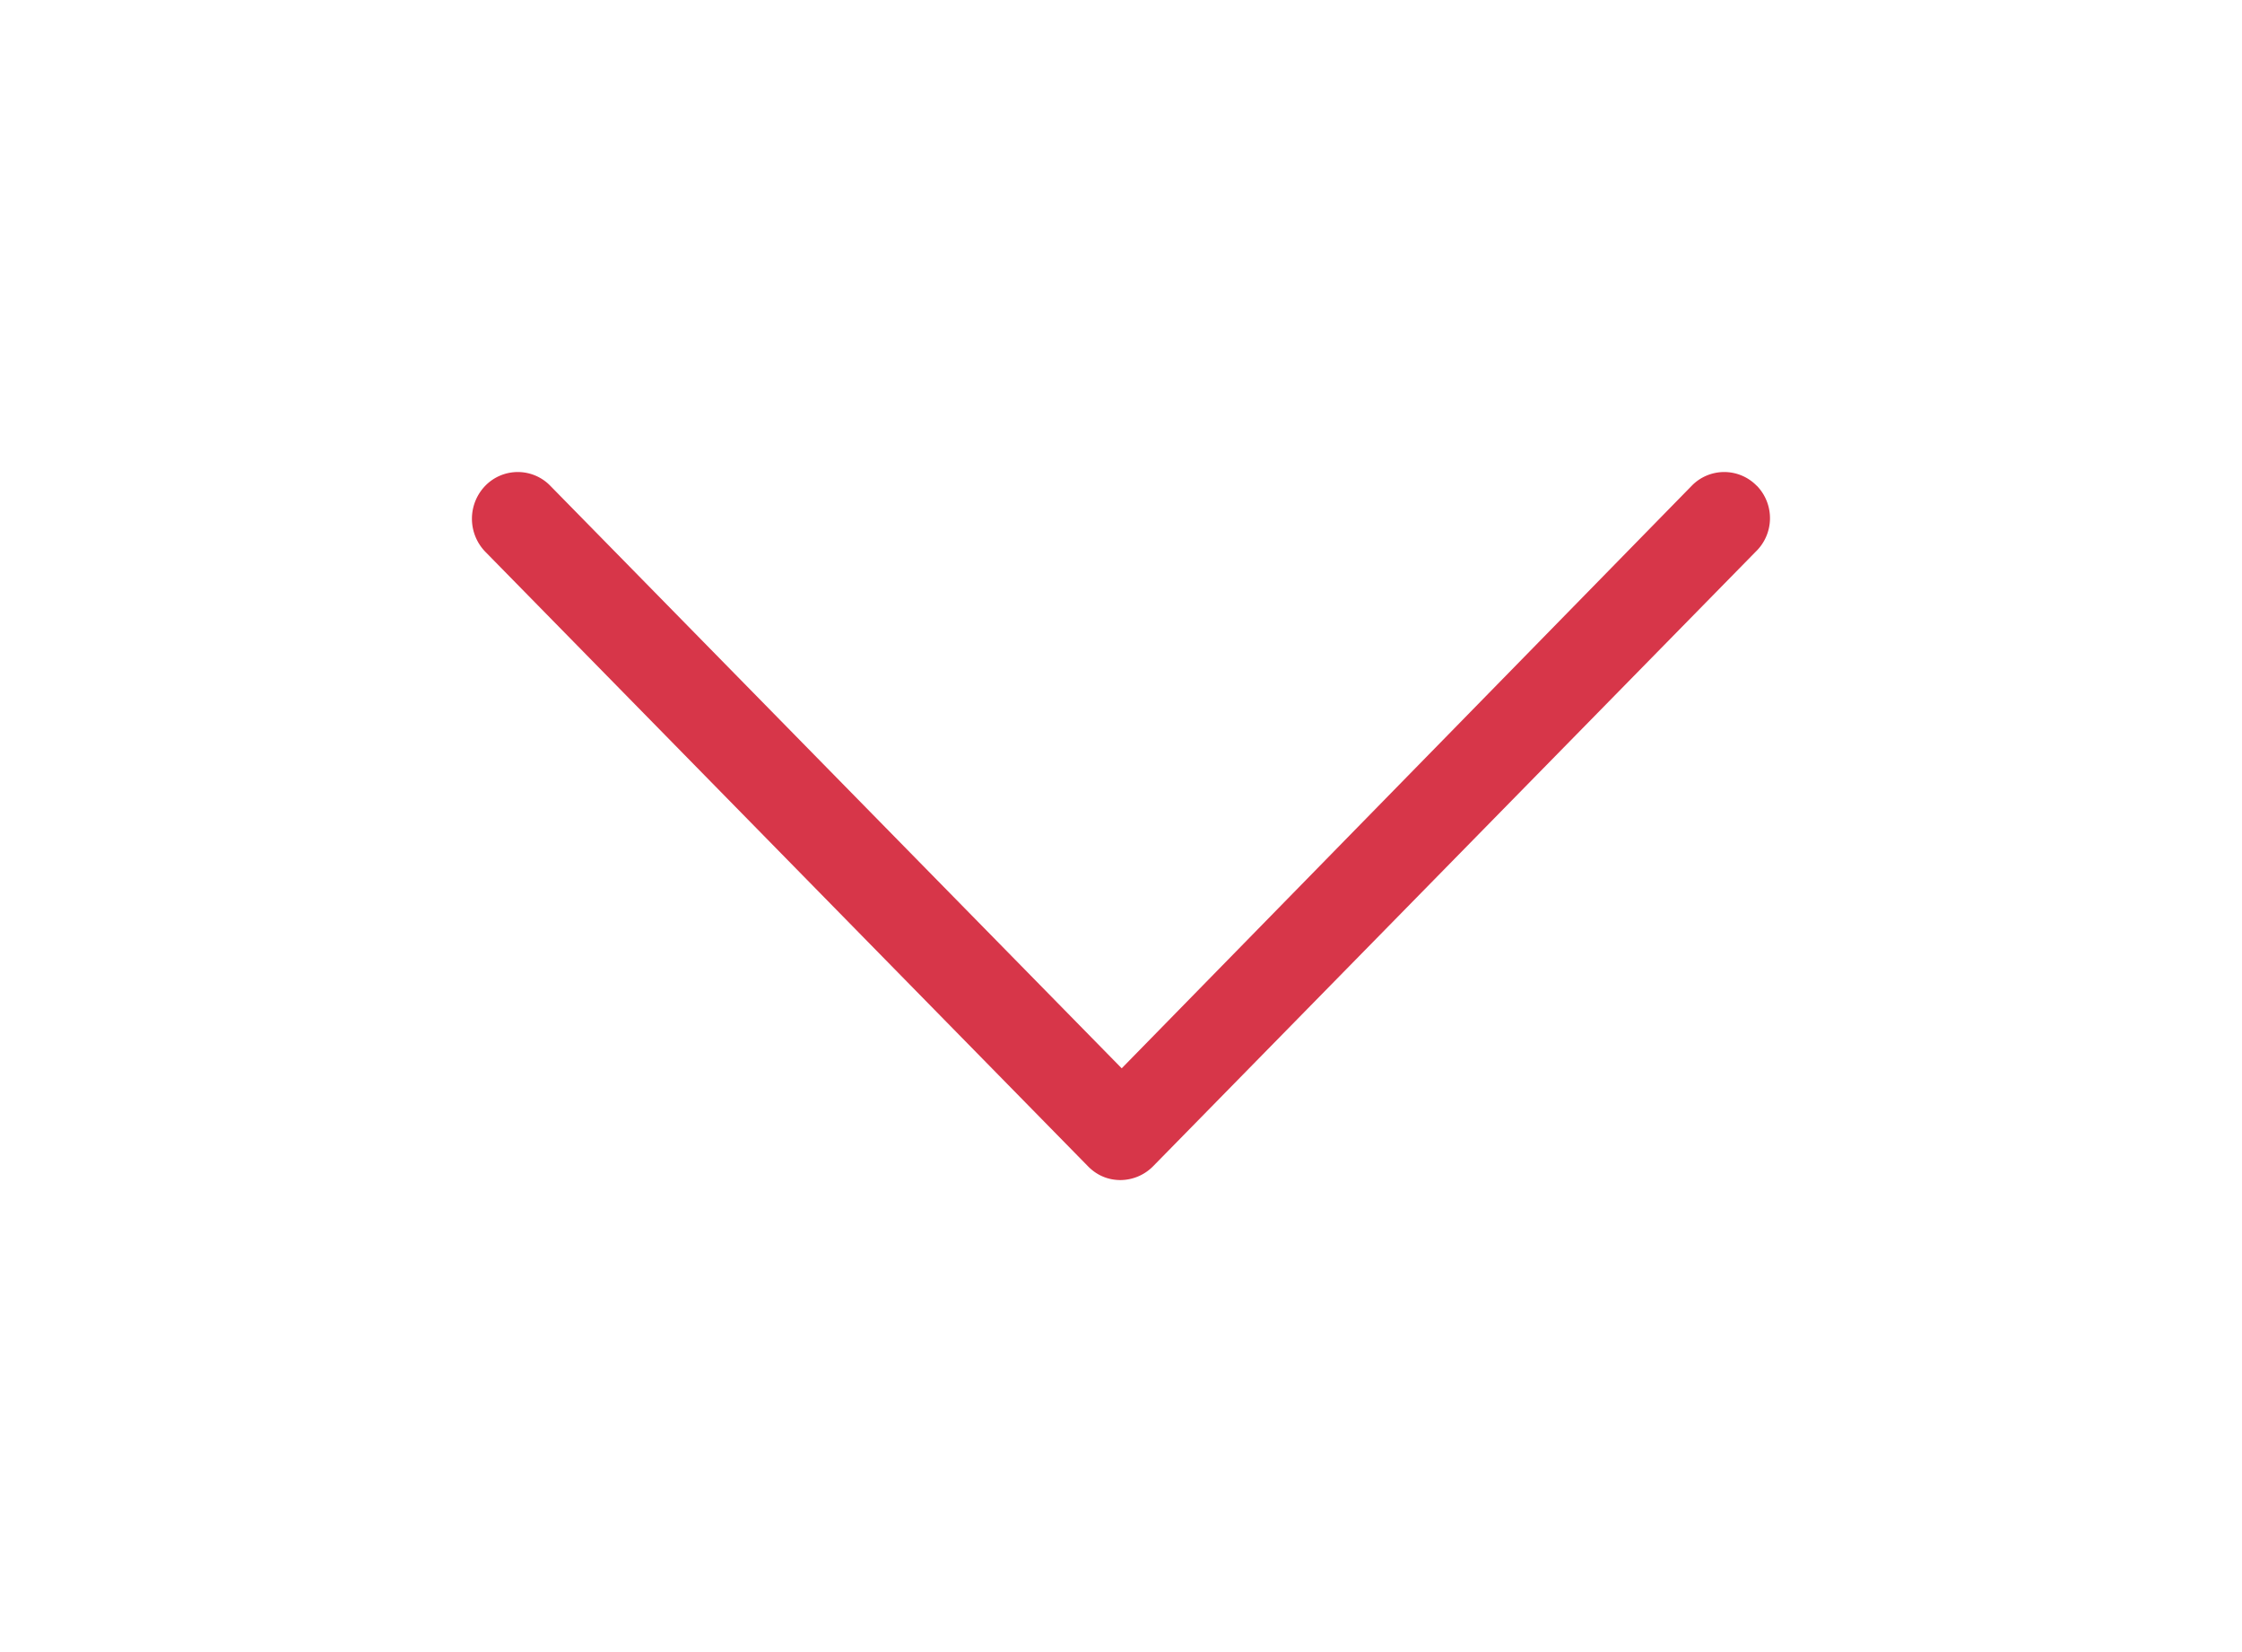 <svg width="19" height="14" fill="none" xmlns="http://www.w3.org/2000/svg"><g filter="url(#filter0_d)"><path d="M14.887.116a.384.384 0 00-.55 0L9.506 5.053 4.663.116a.384.384 0 00-.55 0 .402.402 0 000 .56l5.108 5.208c.076.077.17.116.275.116a.392.392 0 00.275-.116L14.878.676a.394.394 0 00.01-.56z" fill="#D73649"/></g><defs><filter id="filter0_d" x="0" y="0" width="19" height="14" filterUnits="userSpaceOnUse" color-interpolation-filters="sRGB"><feFlood flood-opacity="0" result="BackgroundImageFix"/><feColorMatrix in="SourceAlpha" values="0 0 0 0 0 0 0 0 0 0 0 0 0 0 0 0 0 0 127 0"/><feOffset dy="4"/><feGaussianBlur stdDeviation="2"/><feColorMatrix values="0 0 0 0 0 0 0 0 0 0 0 0 0 0 0 0 0 0 0.25 0"/><feBlend in2="BackgroundImageFix" result="effect1_dropShadow"/><feBlend in="SourceGraphic" in2="effect1_dropShadow" result="shape"/></filter></defs></svg>